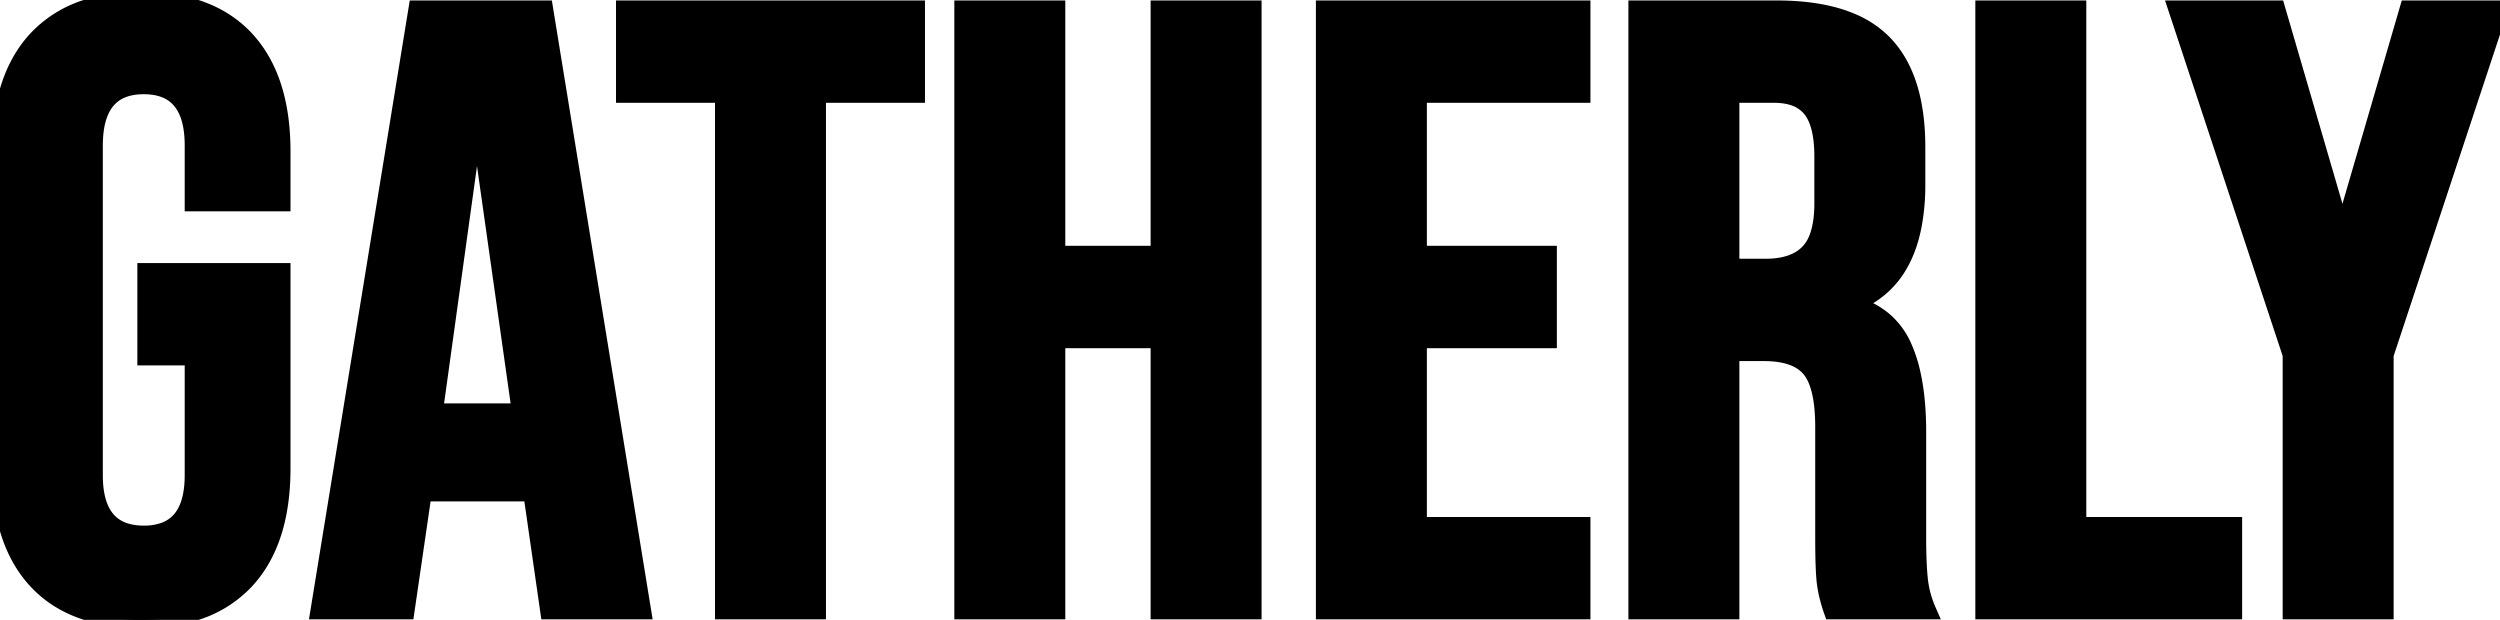 <svg width="145.2" height="36.001" viewBox="0 0 145.2 36.001" xmlns="http://www.w3.org/2000/svg"><g id="svgGroup" stroke-linecap="round" fill-rule="evenodd" font-size="9pt" stroke="#000" stroke-width="0.25mm" fill="#000" style="stroke:#000;stroke-width:0.25mm;fill:#000"><path d="M 55.9 35.5 L 55.9 0.5 L 61.4 0.5 L 61.4 14.75 L 67.3 14.75 L 67.3 0.5 L 72.8 0.5 L 72.8 35.5 L 67.3 35.5 L 67.3 19.75 L 61.4 19.75 L 61.4 35.5 L 55.9 35.5 Z M 0 27.2 L 0 8.8 Q 0 4.55 2.1 2.275 A 6.75 6.75 0 0 1 5.365 0.347 Q 6.459 0.049 7.767 0.007 A 13.528 13.528 0 0 1 8.2 0 Q 11.358 0 13.331 1.418 A 6.384 6.384 0 0 1 14.3 2.275 Q 16.4 4.55 16.4 8.8 L 16.4 11.8 L 11.2 11.8 L 11.2 8.45 Q 11.2 5.378 8.94 5.042 A 4.009 4.009 0 0 0 8.35 5 Q 5.723 5 5.518 7.932 A 7.422 7.422 0 0 0 5.5 8.45 L 5.5 27.6 Q 5.5 31 8.35 31 A 3.395 3.395 0 0 0 9.564 30.801 Q 11.2 30.177 11.2 27.6 L 11.2 20.75 L 8.45 20.75 L 8.45 15.75 L 16.4 15.75 L 16.4 27.2 Q 16.4 31.45 14.3 33.725 A 6.75 6.75 0 0 1 11.035 35.653 Q 9.942 35.952 8.634 35.993 A 13.528 13.528 0 0 1 8.2 36 Q 5.043 36 3.069 34.583 A 6.384 6.384 0 0 1 2.1 33.725 Q 0 31.45 0 27.2 Z M 76.9 35.5 L 76.9 0.5 L 91.9 0.5 L 91.9 5.5 L 82.4 5.5 L 82.4 14.75 L 89.95 14.75 L 89.95 19.75 L 82.4 19.75 L 82.4 30.5 L 91.9 30.5 L 91.9 35.5 L 76.9 35.5 Z M 95.05 35.5 L 95.05 0.5 L 103.2 0.5 A 18.197 18.197 0 0 1 103.267 0.5 Q 105.856 0.51 107.585 1.259 A 5.703 5.703 0 0 1 109.4 2.475 Q 111.35 4.45 111.35 8.55 L 111.35 10.7 A 12.63 12.63 0 0 1 111.139 13.106 Q 110.882 14.429 110.31 15.403 A 5.088 5.088 0 0 1 107.75 17.6 L 107.75 17.7 A 4.613 4.613 0 0 1 109.367 18.538 A 4.315 4.315 0 0 1 110.575 20.15 A 8.216 8.216 0 0 1 111.078 21.714 Q 111.257 22.517 111.336 23.472 A 19.628 19.628 0 0 1 111.4 25.1 L 111.4 31.25 A 37.359 37.359 0 0 0 111.41 32.132 Q 111.431 33.01 111.496 33.634 A 10.937 10.937 0 0 0 111.5 33.675 A 6.067 6.067 0 0 0 111.976 35.444 A 6.787 6.787 0 0 0 112 35.5 L 106.4 35.5 A 9.076 9.076 0 0 1 106.138 34.625 A 6.972 6.972 0 0 1 106 33.9 Q 105.9 33.15 105.9 31.2 L 105.9 24.8 A 11.766 11.766 0 0 0 105.852 23.691 Q 105.746 22.578 105.409 21.898 A 2.366 2.366 0 0 0 105.125 21.45 Q 104.542 20.736 103.323 20.559 A 6.087 6.087 0 0 0 102.45 20.5 L 100.55 20.5 L 100.55 35.5 L 95.05 35.5 Z M 133.05 35.5 L 133.05 20.6 L 126.4 0.5 L 132.25 0.5 L 136 13.35 L 136.1 13.35 L 139.85 0.5 L 145.2 0.5 L 138.55 20.6 L 138.55 35.5 L 133.05 35.5 Z M 18.5 35.5 L 24.2 0.5 L 31.65 0.5 L 37.35 35.5 L 31.85 35.5 L 30.85 28.55 L 30.85 28.65 L 24.6 28.65 L 23.6 35.5 L 18.5 35.5 Z M 42 35.5 L 42 5.5 L 36.25 5.5 L 36.25 0.5 L 53.25 0.5 L 53.25 5.5 L 47.5 5.5 L 47.5 35.5 L 42 35.5 Z M 115.2 35.5 L 115.2 0.5 L 120.7 0.5 L 120.7 30.5 L 129.75 30.5 L 129.75 35.5 L 115.2 35.5 Z M 25.25 23.9 L 30.2 23.9 L 27.75 6.6 L 27.65 6.6 L 25.25 23.9 Z M 100.55 15.5 L 102.55 15.5 Q 103.679 15.5 104.422 15.103 A 2.44 2.44 0 0 0 105.025 14.65 A 2.451 2.451 0 0 0 105.536 13.831 Q 105.828 13.092 105.849 11.977 A 9.328 9.328 0 0 0 105.85 11.8 L 105.85 9.1 A 8.479 8.479 0 0 0 105.8 8.14 Q 105.666 6.968 105.175 6.35 A 2.119 2.119 0 0 0 104.101 5.641 Q 103.74 5.531 103.302 5.507 A 4.608 4.608 0 0 0 103.05 5.5 L 100.55 5.5 L 100.55 15.5 Z" vector-effect="non-scaling-stroke"/></g></svg>